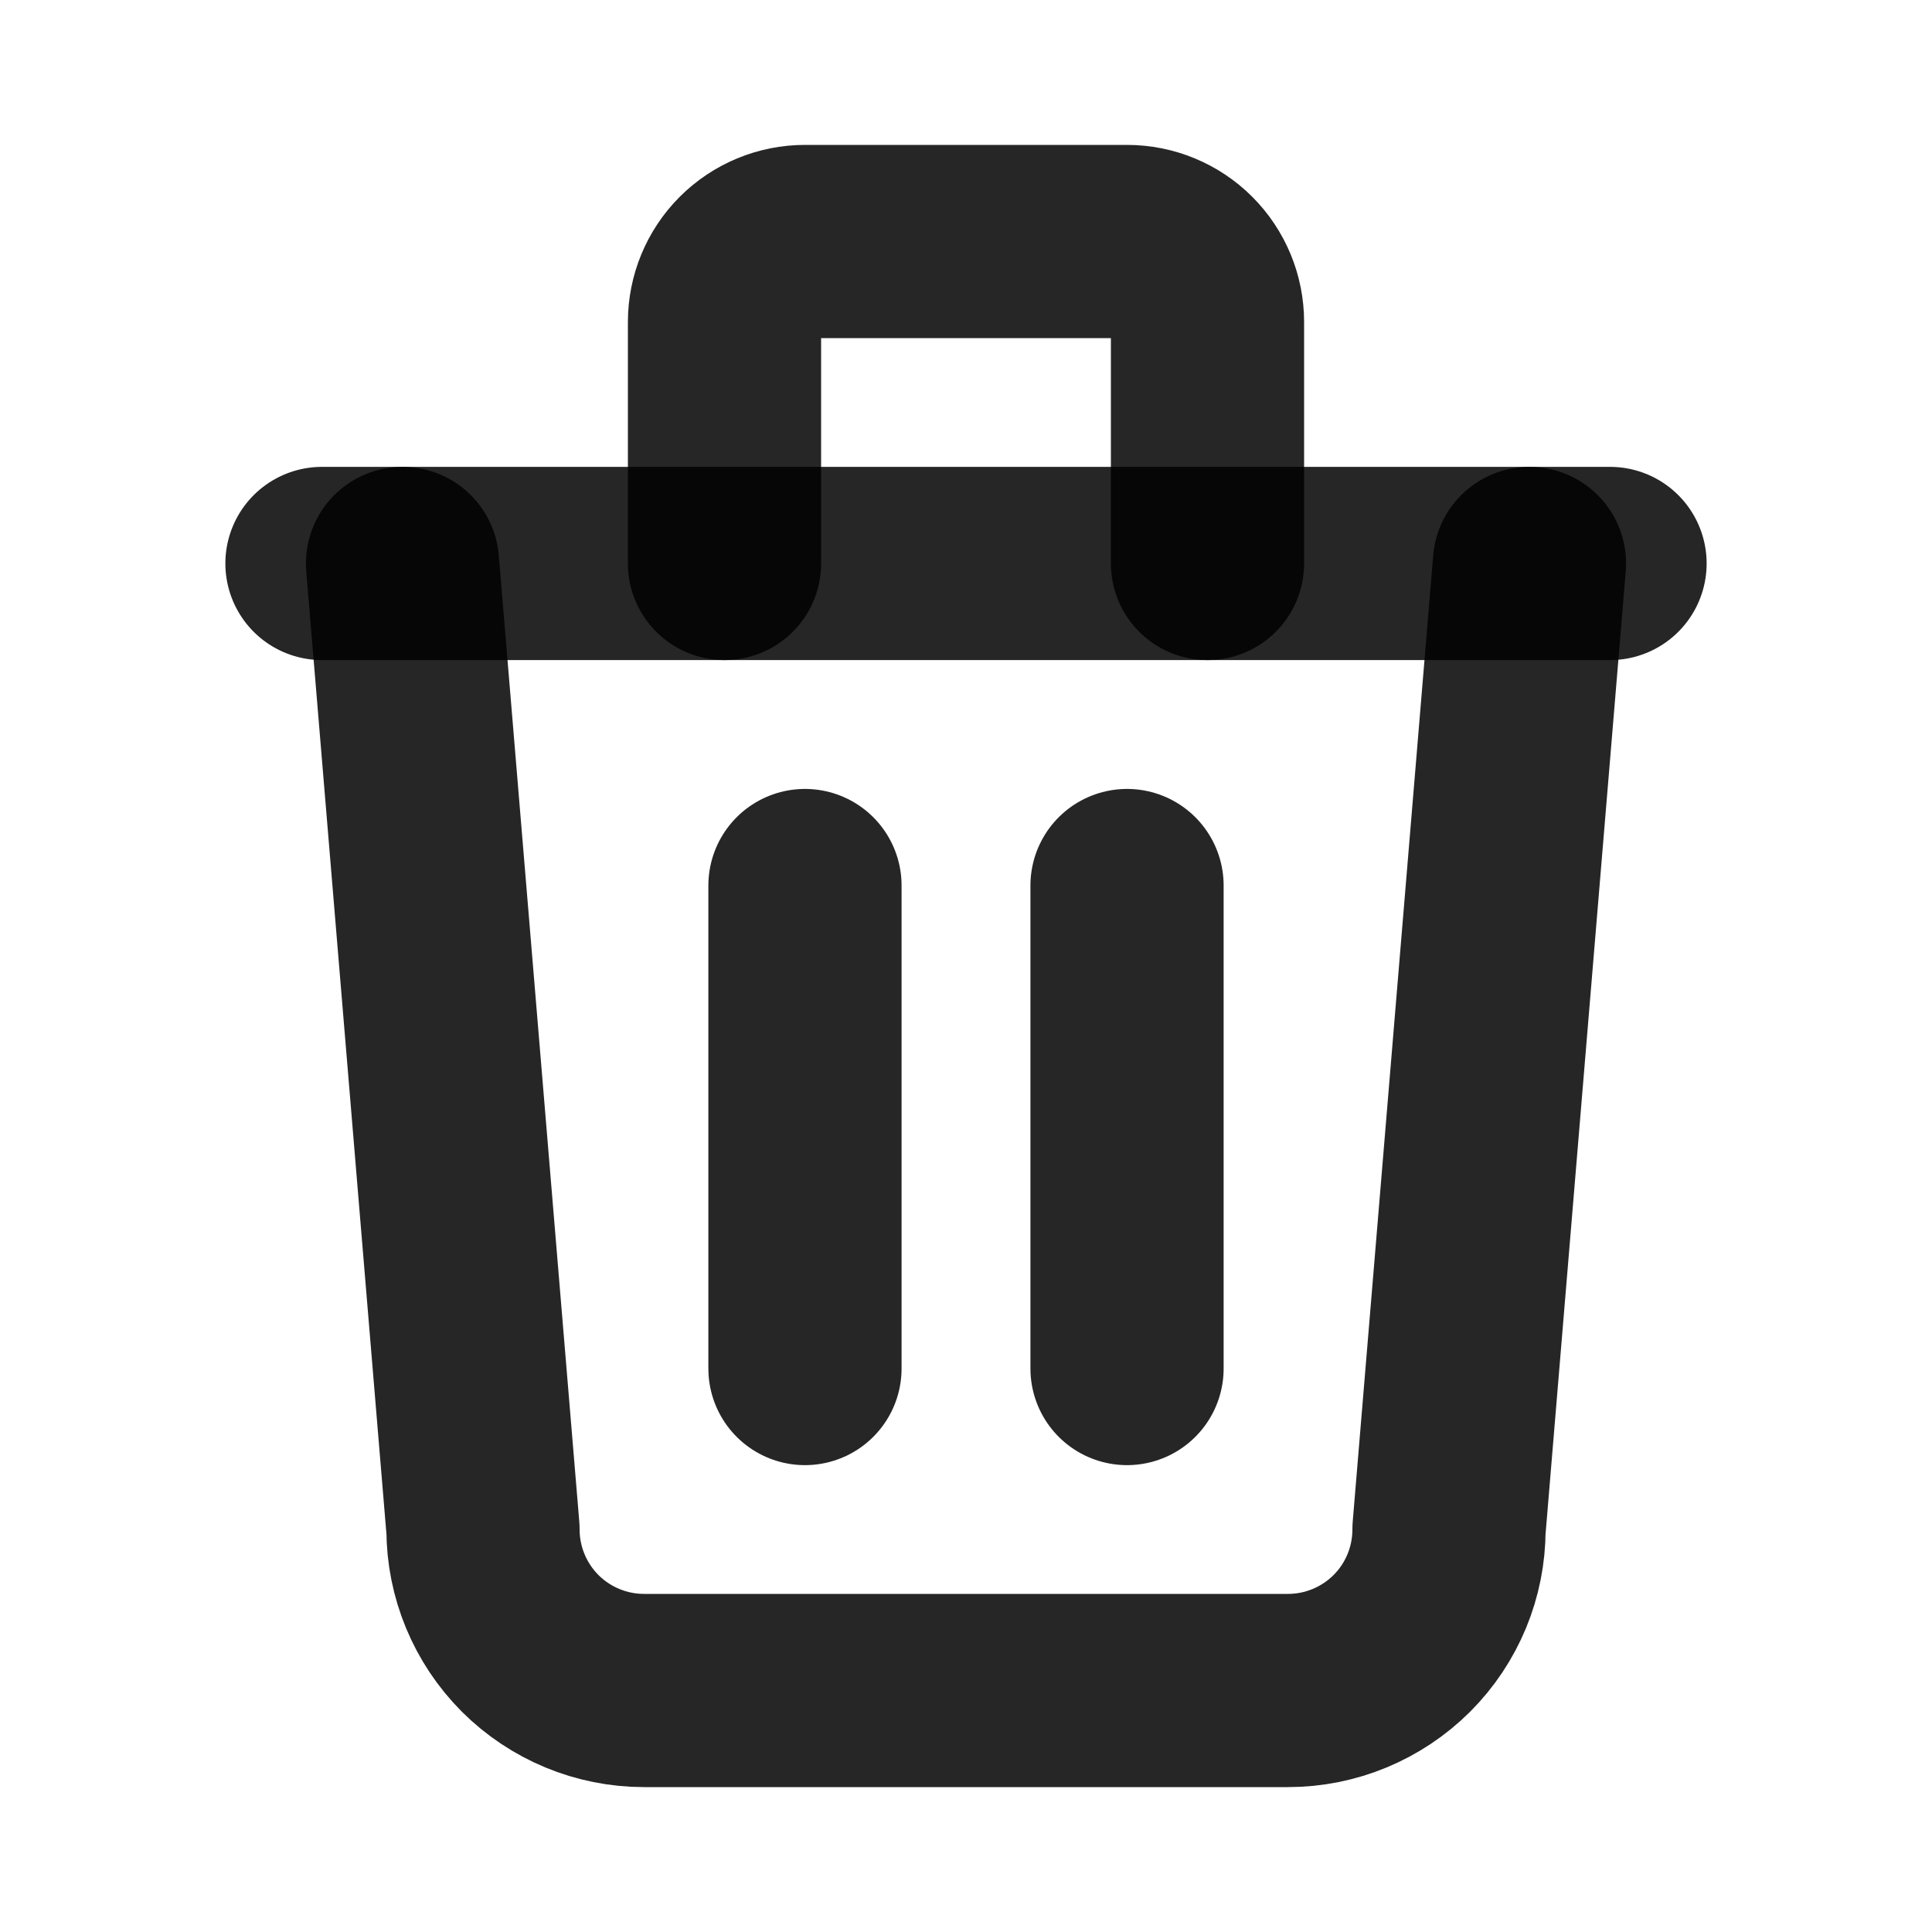 <svg width="20" height="20" viewBox="0 0 20 20" fill="none" xmlns="http://www.w3.org/2000/svg">
<path d="M3.333 5.833H16.667" stroke="black" stroke-opacity="0.85" stroke-width="2" stroke-linecap="round" stroke-linejoin="round"/>
<path d="M8.333 9.167V14.167" stroke="black" stroke-opacity="0.85" stroke-width="2" stroke-linecap="round" stroke-linejoin="round"/>
<path d="M11.667 9.167V14.167" stroke="black" stroke-opacity="0.85" stroke-width="2" stroke-linecap="round" stroke-linejoin="round"/>
<path d="M4.167 5.833L5 15.833C5 16.275 5.176 16.699 5.488 17.012C5.801 17.324 6.225 17.5 6.667 17.5H13.333C13.775 17.5 14.199 17.324 14.512 17.012C14.825 16.699 15 16.275 15 15.833L15.833 5.833" stroke="black" stroke-opacity="0.85" stroke-width="2" stroke-linecap="round" stroke-linejoin="round"/>
<path d="M7.5 5.833V3.333C7.5 3.112 7.588 2.9 7.744 2.744C7.9 2.588 8.112 2.5 8.333 2.5H11.667C11.888 2.5 12.1 2.588 12.256 2.744C12.412 2.9 12.5 3.112 12.5 3.333V5.833" stroke="black" stroke-opacity="0.85" stroke-width="2" stroke-linecap="round" stroke-linejoin="round"/>
</svg>
